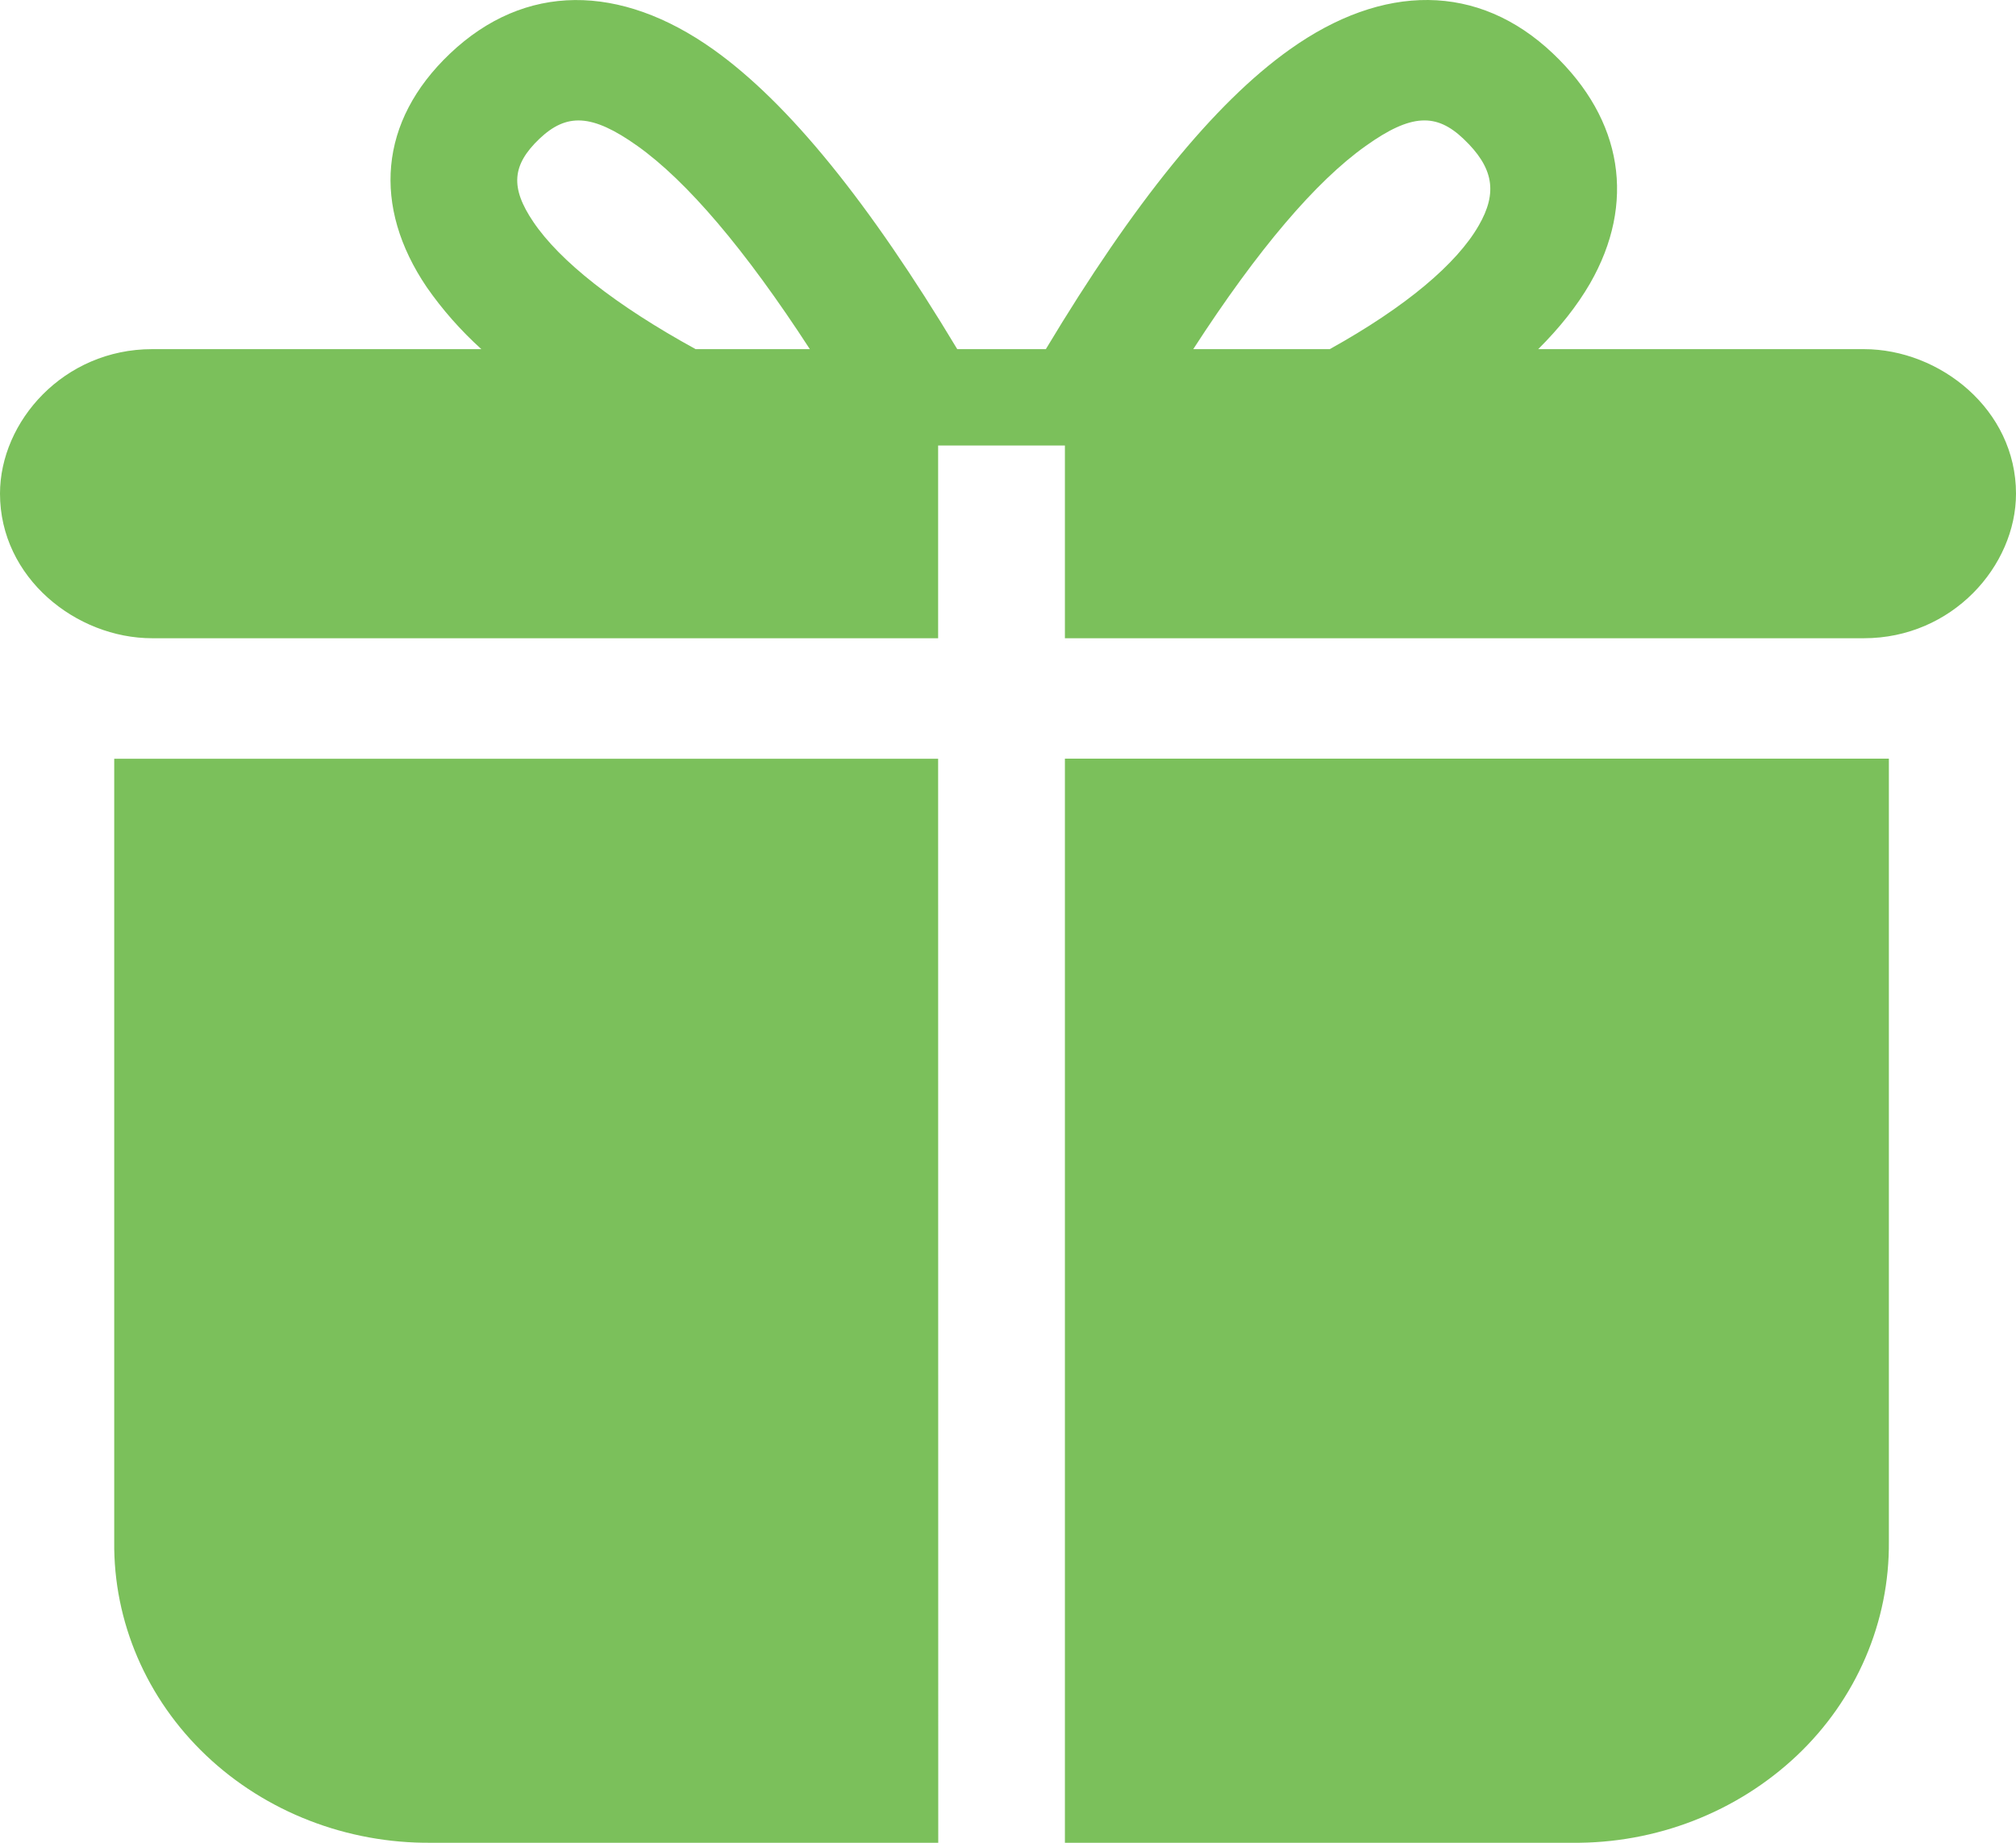 <svg width="35" height="32" viewBox="0 0 35 32" fill="none" xmlns="http://www.w3.org/2000/svg">
<path d="M16.287 13.176H1.983V26.77C1.968 28.162 2.543 29.5 3.578 30.483C4.612 31.465 6.022 32.013 7.486 32H16.289L16.287 13.176ZM16.617 6.063H18.157C19.682 3.522 21.078 1.794 22.39 0.86C24.008 -0.294 25.665 -0.303 26.964 0.932C28.177 2.084 28.404 3.529 27.605 4.922C27.38 5.31 27.08 5.69 26.705 6.063H32.359C33.68 6.063 35 7.113 35 8.572C35 9.828 33.894 11.083 32.359 11.083H18.488V7.736H16.287V11.083H2.641C1.322 11.083 0 10.033 0 8.572C0 7.318 1.106 6.063 2.641 6.063H8.357C8 5.74 7.681 5.379 7.408 4.986C6.461 3.586 6.576 2.106 7.811 0.932C9.11 -0.303 10.766 -0.292 12.386 0.86C13.697 1.794 15.093 3.524 16.619 6.063H16.617ZM14.06 6.063C12.932 4.326 11.925 3.145 11.066 2.534C10.271 1.969 9.835 1.965 9.366 2.409C8.886 2.867 8.857 3.258 9.259 3.853C9.718 4.533 10.685 5.299 12.077 6.063H14.06ZM20.714 6.063H23.086C24.414 5.325 25.291 4.58 25.672 3.917C26.003 3.345 25.933 2.91 25.408 2.411C24.939 1.965 24.504 1.967 23.711 2.534C22.849 3.145 21.84 4.326 20.716 6.063H20.714ZM18.488 13.174H32.793V26.77C32.799 27.461 32.661 28.146 32.387 28.784C32.113 29.422 31.709 30 31.199 30.483C30.155 31.47 28.749 32.016 27.29 32H18.488V13.174Z" fill="#7BC05B"/>
</svg>
